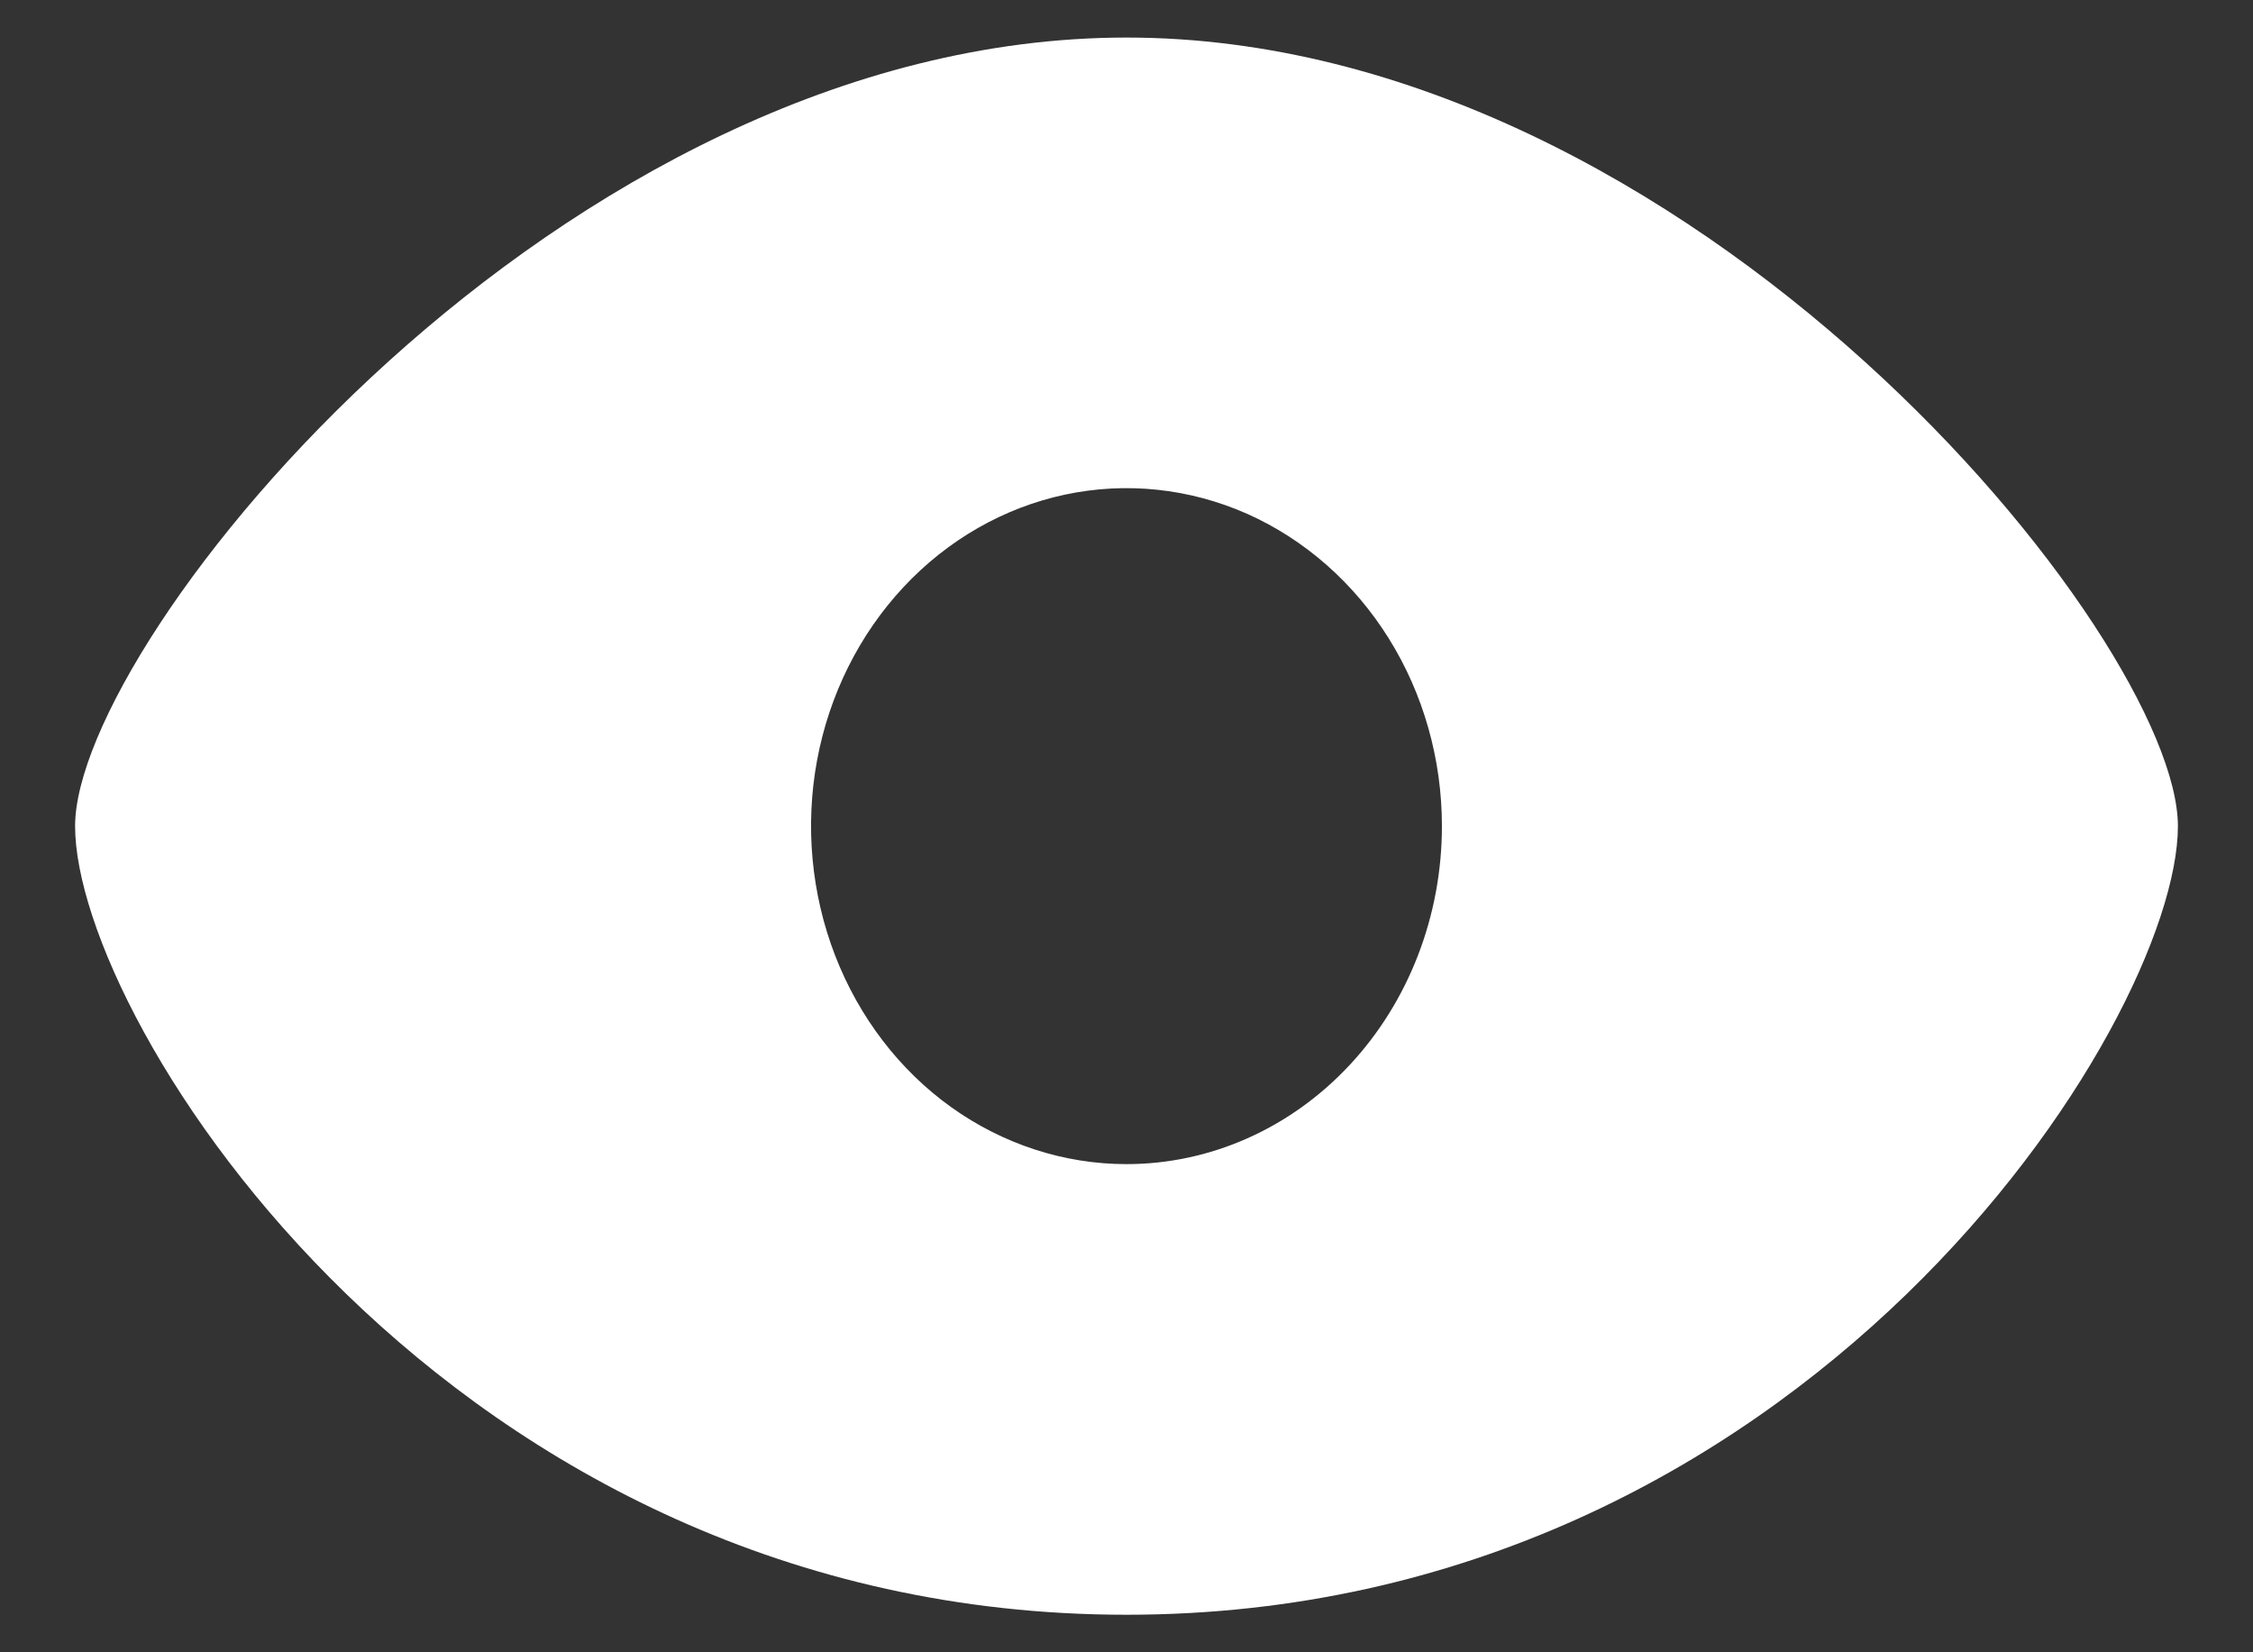 <svg width="15" height="11" viewBox="0 0 15 11" fill="none" xmlns="http://www.w3.org/2000/svg">
<rect x="0" y="0" width="15" height="11" fill="#333333" stroke="none"/>
<path d="M7.5 0.25C3.728 0.25 0.5 4.252 0.5 5.5C0.5 6.806 2.982 10.75 7.5 10.75C12.018 10.75 14.5 6.806 14.5 5.5C14.5 4.252 11.272 0.25 7.5 0.25ZM7.5 7.75C7.085 7.75 6.679 7.618 6.333 7.371C5.988 7.124 5.719 6.772 5.56 6.361C5.401 5.95 5.359 5.497 5.44 5.061C5.521 4.625 5.721 4.224 6.015 3.909C6.309 3.594 6.683 3.38 7.09 3.293C7.498 3.206 7.92 3.251 8.304 3.421C8.687 3.592 9.015 3.88 9.246 4.25C9.477 4.62 9.6 5.055 9.6 5.5C9.6 6.097 9.379 6.669 8.985 7.091C8.591 7.513 8.057 7.75 7.5 7.75Z" fill="white"/>
</svg>

